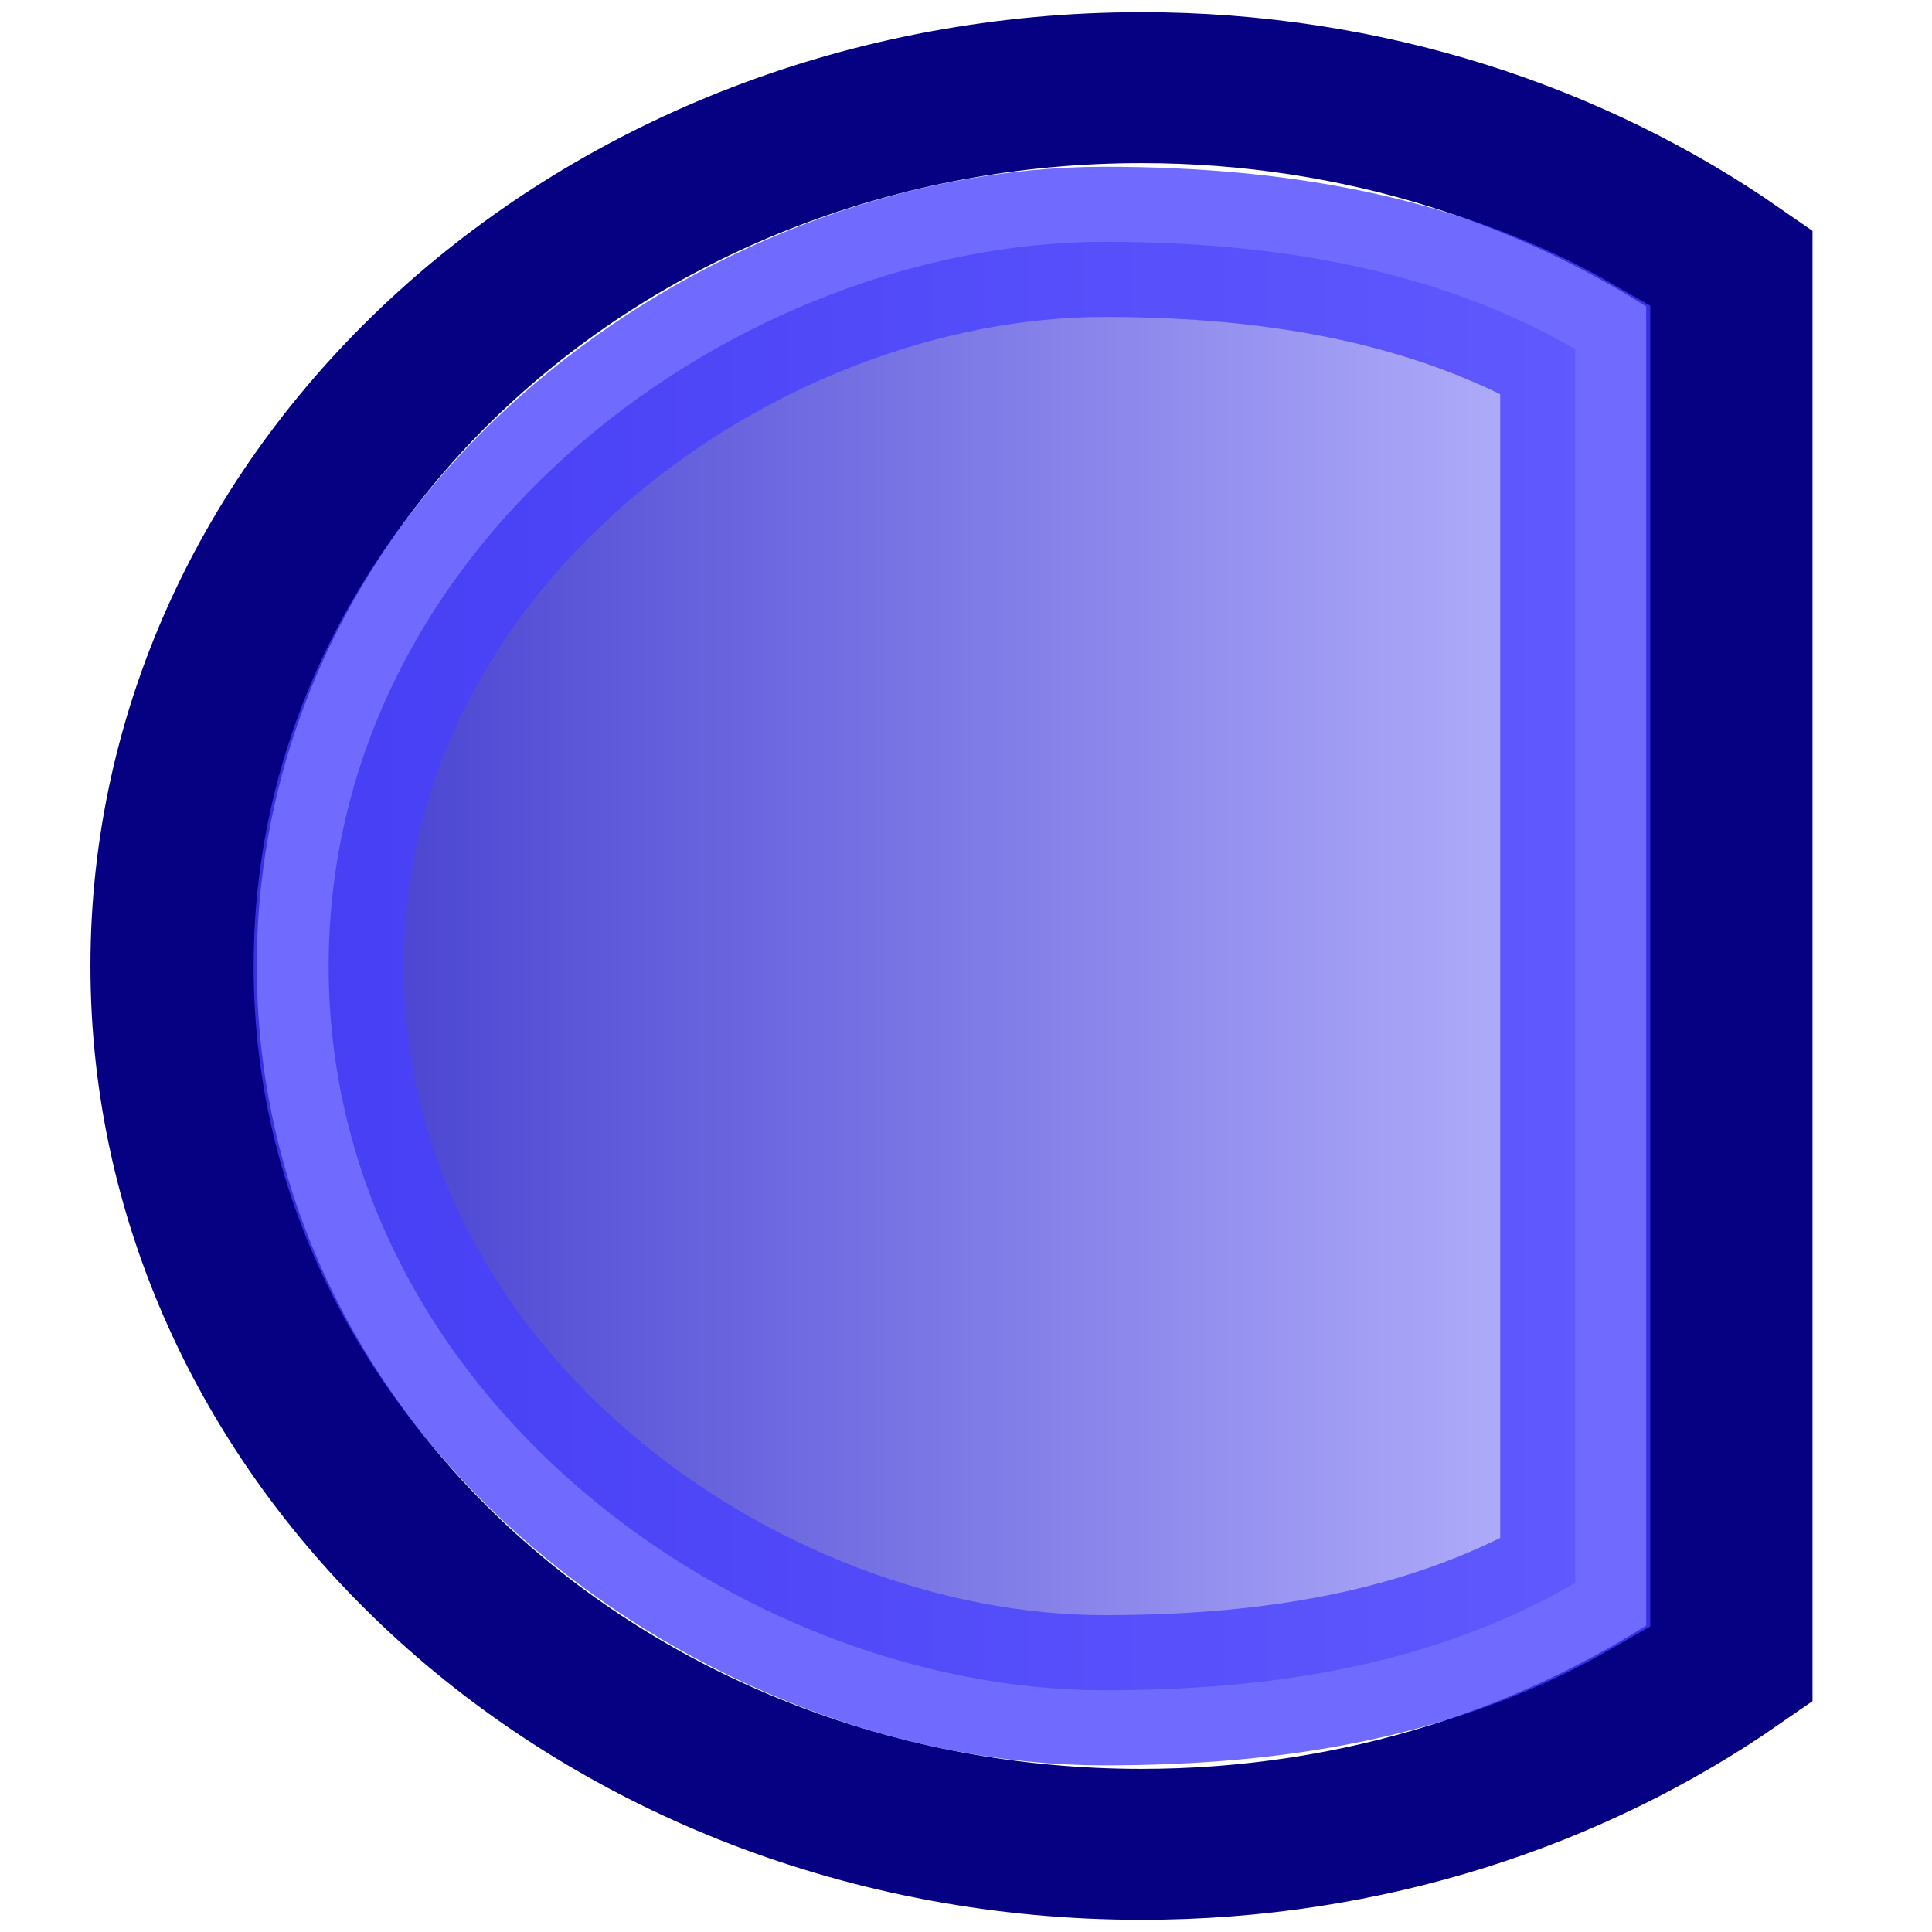 <?xml version="1.0" encoding="UTF-8" standalone="no"?>
<!-- Created with Inkscape (http://www.inkscape.org/) -->

<svg
   xmlns:dc="http://purl.org/dc/elements/1.1/"
   xmlns:cc="http://creativecommons.org/ns#"
   xmlns:rdf="http://www.w3.org/1999/02/22-rdf-syntax-ns#"
   xmlns:svg="http://www.w3.org/2000/svg"
   xmlns="http://www.w3.org/2000/svg"
   xmlns:xlink="http://www.w3.org/1999/xlink"
   xmlns:sodipodi="http://sodipodi.sourceforge.net/DTD/sodipodi-0.dtd"
   xmlns:inkscape="http://www.inkscape.org/namespaces/inkscape"
   width="1024"
   height="1024"
   id="svg2"
   version="1.1"
   inkscape:version="0.47 r22583"
   sodipodi:docname="ide-class.svg">
  <defs
     id="defs4">
    <linearGradient
       id="linearGradient3769">
      <stop
         style="stop-color:#0800bf;stop-opacity:1;"
         offset="0"
         id="stop3771" />
      <stop
         style="stop-color:#a7a4ff;stop-opacity:1;"
         offset="1"
         id="stop3773" />
    </linearGradient>
    <linearGradient
       id="linearGradient3601">
      <stop
         style="stop-color:#ff2cff;stop-opacity:1;"
         offset="0"
         id="stop3603" />
      <stop
         style="stop-color:#ffdbff;stop-opacity:1;"
         offset="1"
         id="stop3605" />
    </linearGradient>
    <inkscape:perspective
       sodipodi:type="inkscape:persp3d"
       inkscape:vp_x="0 : 526.18109 : 1"
       inkscape:vp_y="0 : 1000 : 0"
       inkscape:vp_z="744.09448 : 526.18109 : 1"
       inkscape:persp3d-origin="372.04724 : 350.78739 : 1"
       id="perspective10" />
    <linearGradient
       inkscape:collect="always"
       xlink:href="#linearGradient3769"
       id="linearGradient3775"
       x1="2.284"
       y1="511.734"
       x2="840.591"
       y2="511.734"
       gradientUnits="userSpaceOnUse" />
  </defs>
  <sodipodi:namedview
     id="base"
     pagecolor="#ffffff"
     bordercolor="#666666"
     borderopacity="1.0"
     inkscape:pageopacity="0.0"
     inkscape:pageshadow="2"
     inkscape:zoom="0.52342475"
     inkscape:cx="546.18998"
     inkscape:cy="518.74654"
     inkscape:document-units="px"
     inkscape:current-layer="layer1"
     showgrid="false"
     inkscape:showpageshadow="false"
     inkscape:window-width="1280"
     inkscape:window-height="976"
     inkscape:window-x="1280"
     inkscape:window-y="0"
     inkscape:window-maximized="1" />
  <g
     inkscape:label="Layer 1"
     inkscape:groupmode="layer"
     id="layer1"
     transform="translate(0,-28.362)">
    <path
       style="fill:none;stroke:#060082;stroke-width:80;stroke-linecap:round;stroke-linejoin:miter;stroke-miterlimit:4;stroke-opacity:1;stroke-dasharray:none;stroke-dashoffset:0"
       d="M 512.844,46.188 C 255.735,46.188 47.312,254.641 47.312,511.75 c 0,257.109 208.422,465.531 465.531,465.531 106.331,0 204.34,-35.659 282.719,-95.656 l 0,-739.781 C 717.183,81.846 619.175,46.188 512.844,46.188 z"
       transform="matrix(1.102,0,0,1,39.879,28.628)"
       id="path3761" />
    <path
       id="path3767"
       transform="matrix(0.883,0,0,0.884,132.419,88.02)"
       d="M 512.844,77.527 C 295.456,77.527 47.312,254.641 47.312,511.75 c 0,257.109 247.385,434.192 465.531,434.192 106.331,0 200.15,-16.721 282.719,-64.317 l 0,-739.781 C 714.48,95.104 619.175,77.527 512.844,77.527 z"
       style="opacity:0.775;fill:url(#linearGradient3775);fill-opacity:1;stroke:#473fff;stroke-width:90.058;stroke-linecap:round;stroke-linejoin:miter;stroke-miterlimit:4;stroke-opacity:1;stroke-dasharray:none;stroke-dashoffset:0"
       sodipodi:nodetypes="cssccc" />
  </g>
</svg>
